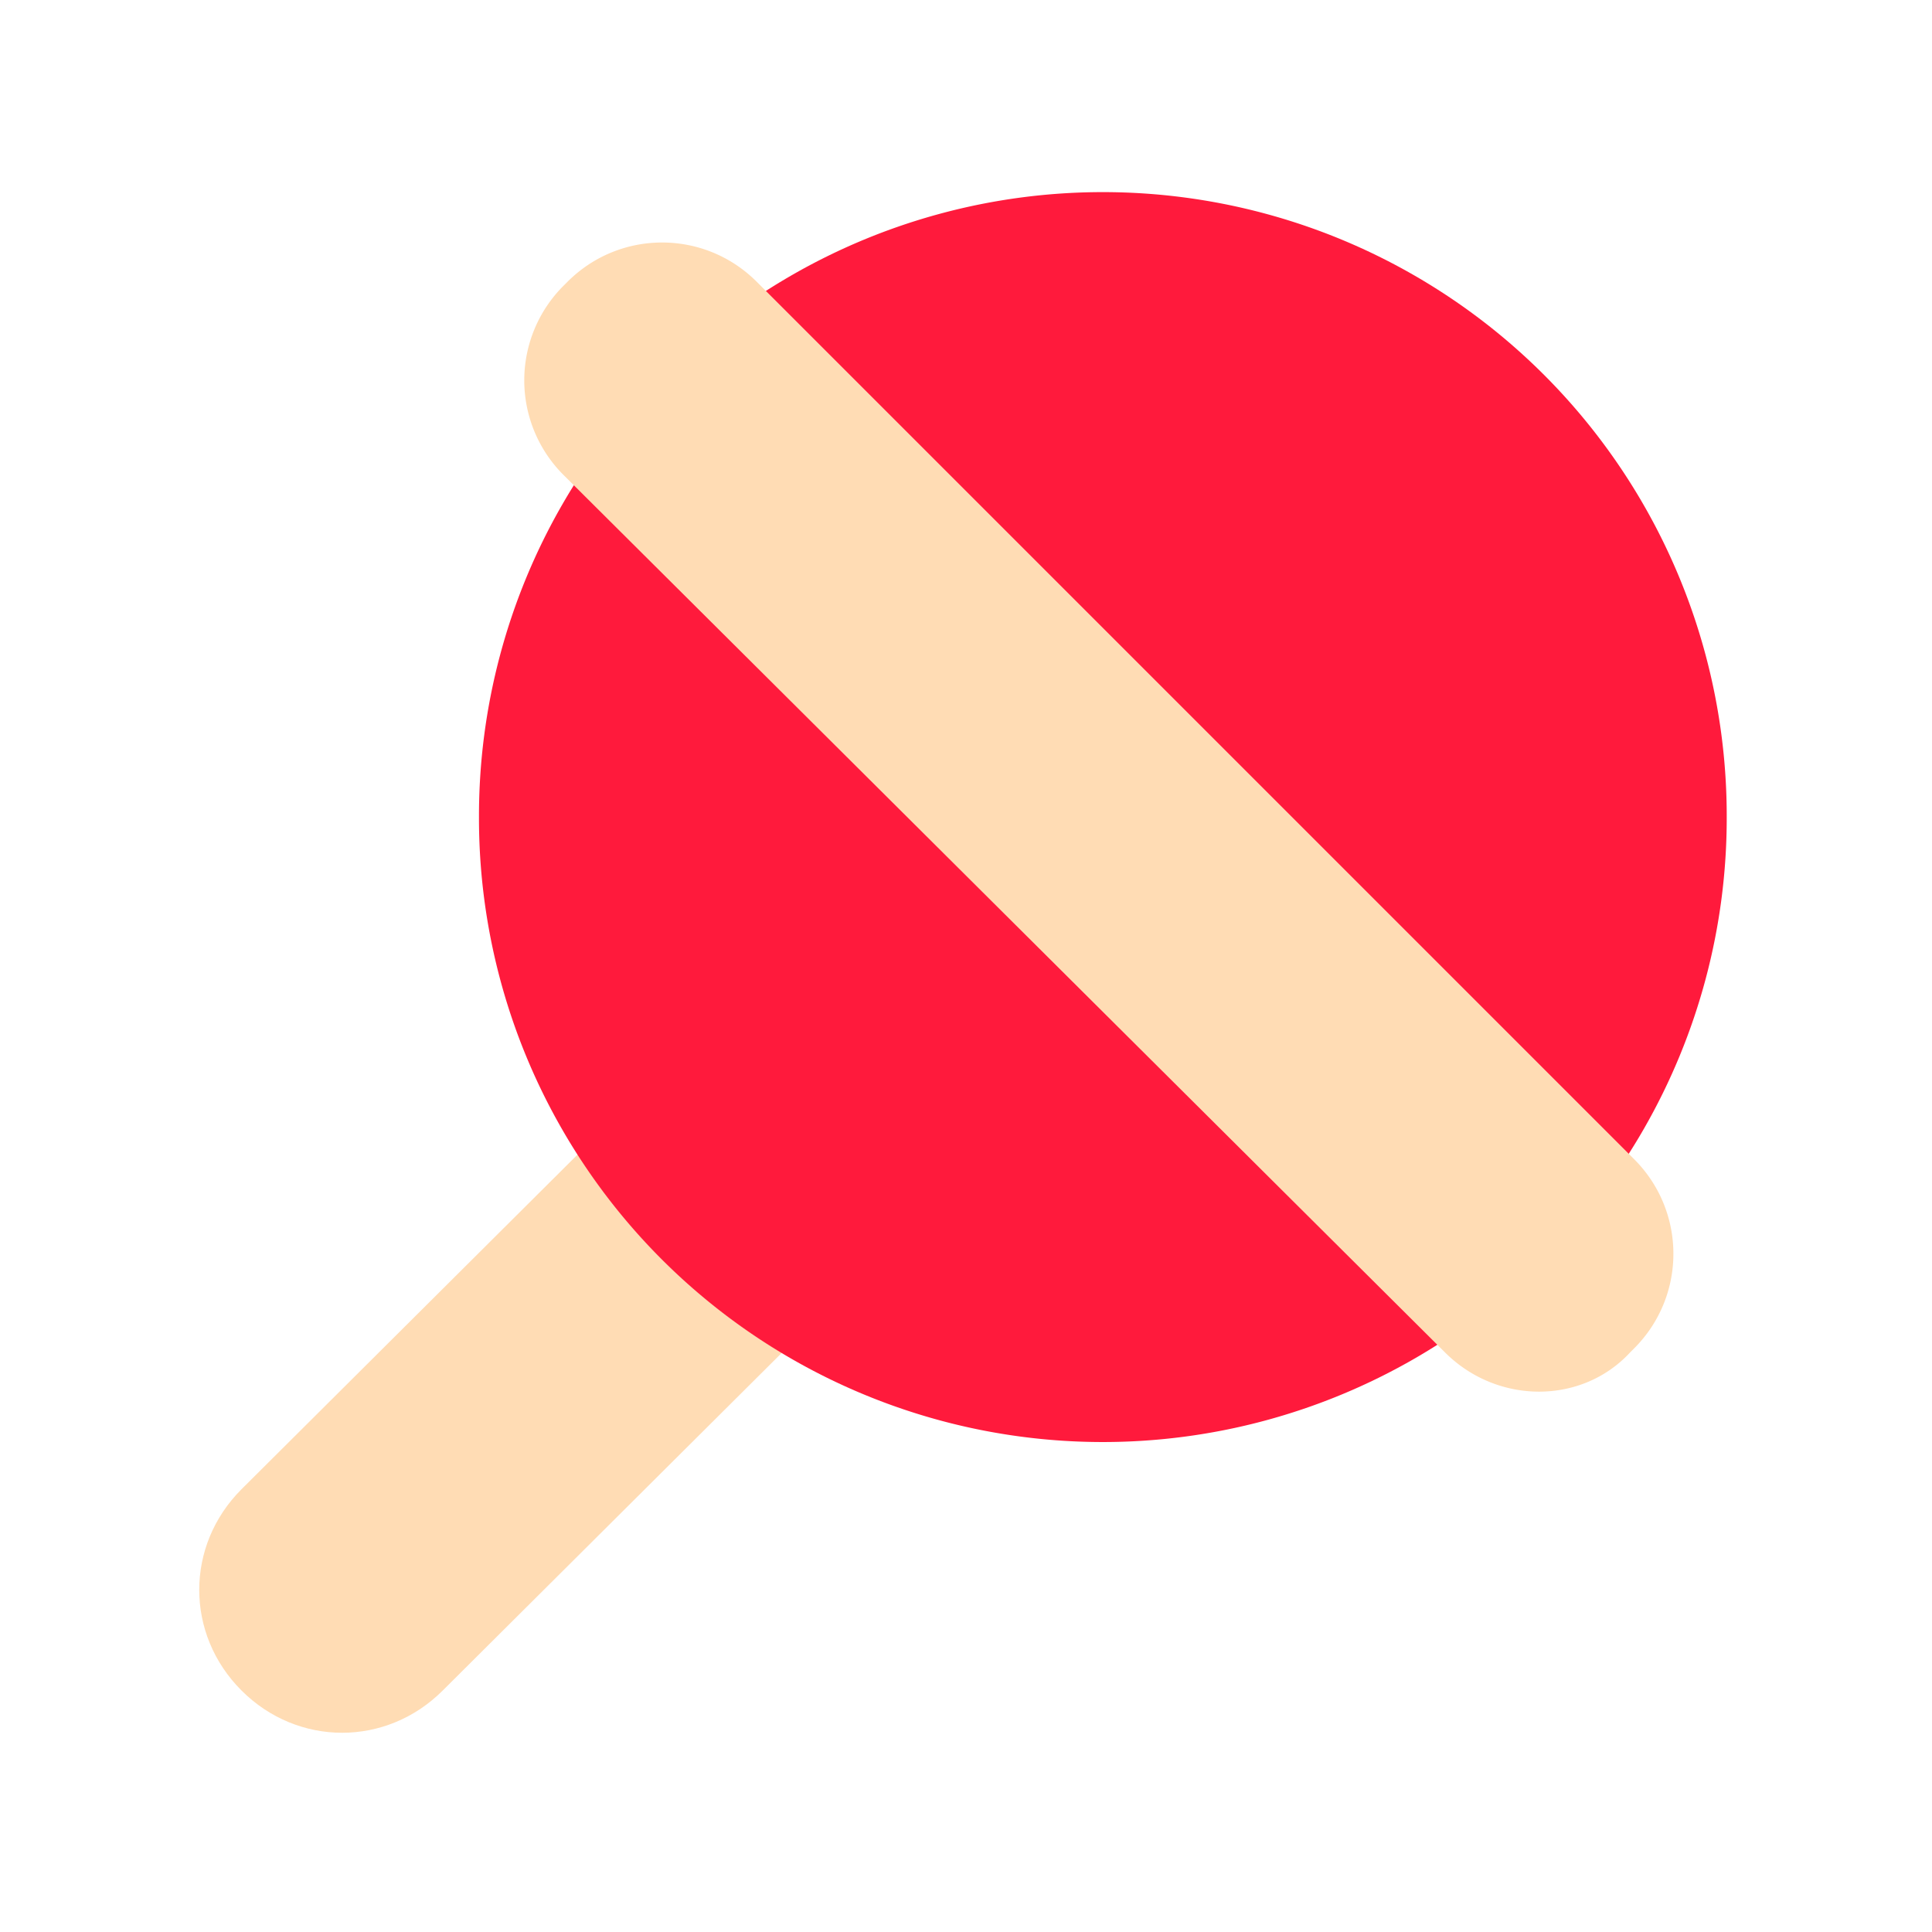 <svg t="1711025290511" class="icon" viewBox="0 0 1024 1024" version="1.1" xmlns="http://www.w3.org/2000/svg"
    p-id="21808" width="200" height="200">
    <path
        d="M128 789.333l512-509.867c29.867-29.867 76.8-29.867 106.667 0s29.867 76.8 0 106.667L234.667 896c-29.867 29.867-76.8 29.867-106.667 0s-29.867-76.8 0-106.667z"
        fill="#FFDCB4" p-id="21809"></path>
    <path
        d="M584.533 433.067m-330.667 0a330.667 330.667 0 1 0 661.333 0 330.667 330.667 0 1 0-661.333 0Z"
        fill="#ff1a3c" p-id="21810"></path>
    <path
        d="M765.867 716.8L298.667 251.733a70.827 70.827 0 0 1 0-100.267l2.133-2.133c27.733-27.733 72.533-27.733 100.267 0l465.067 465.067c27.733 27.733 27.733 72.533 0 100.267l-2.133 2.133c-25.6 27.733-70.4 27.733-98.133 0z"
        fill="#FFDCB4" p-id="21811"></path>
</svg>